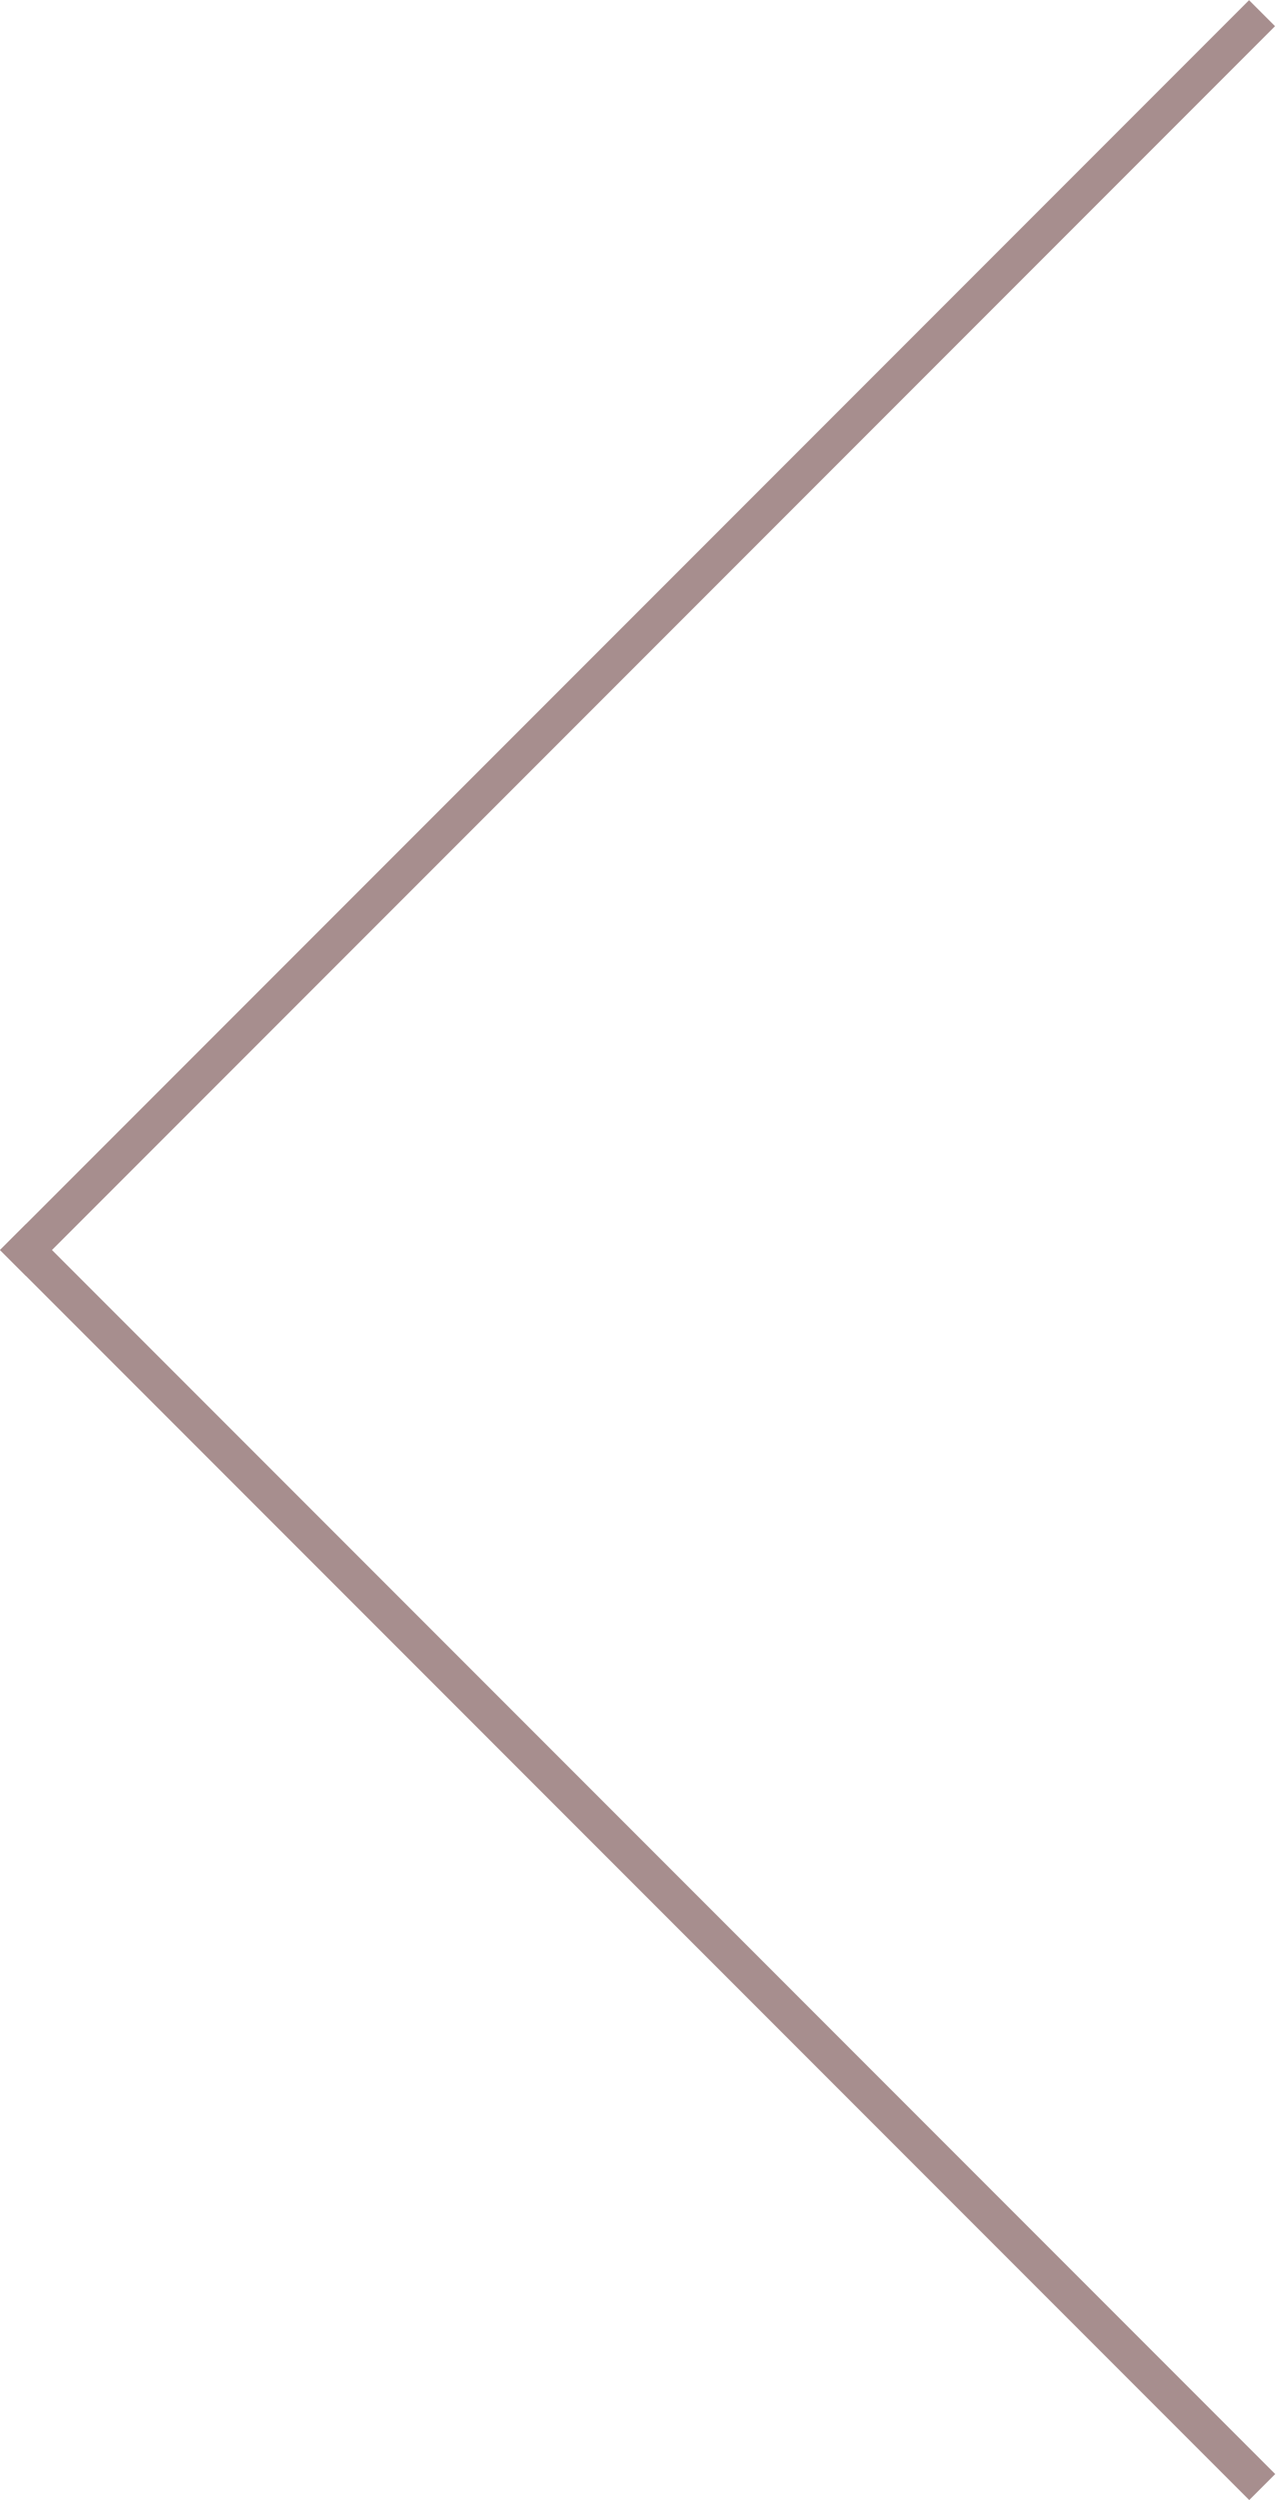 <svg width="35" height="68" viewBox="0 0 35 68" fill="none" xmlns="http://www.w3.org/2000/svg">
<line y1="-0.5" x2="48.083" y2="-0.5" transform="matrix(0.707 -0.707 -0.707 -0.707 0 34)" stroke="#A78E8E"/>
<line x1="0.354" y1="33.646" x2="34.353" y2="67.646" stroke="#A78E8E"/>
</svg>
